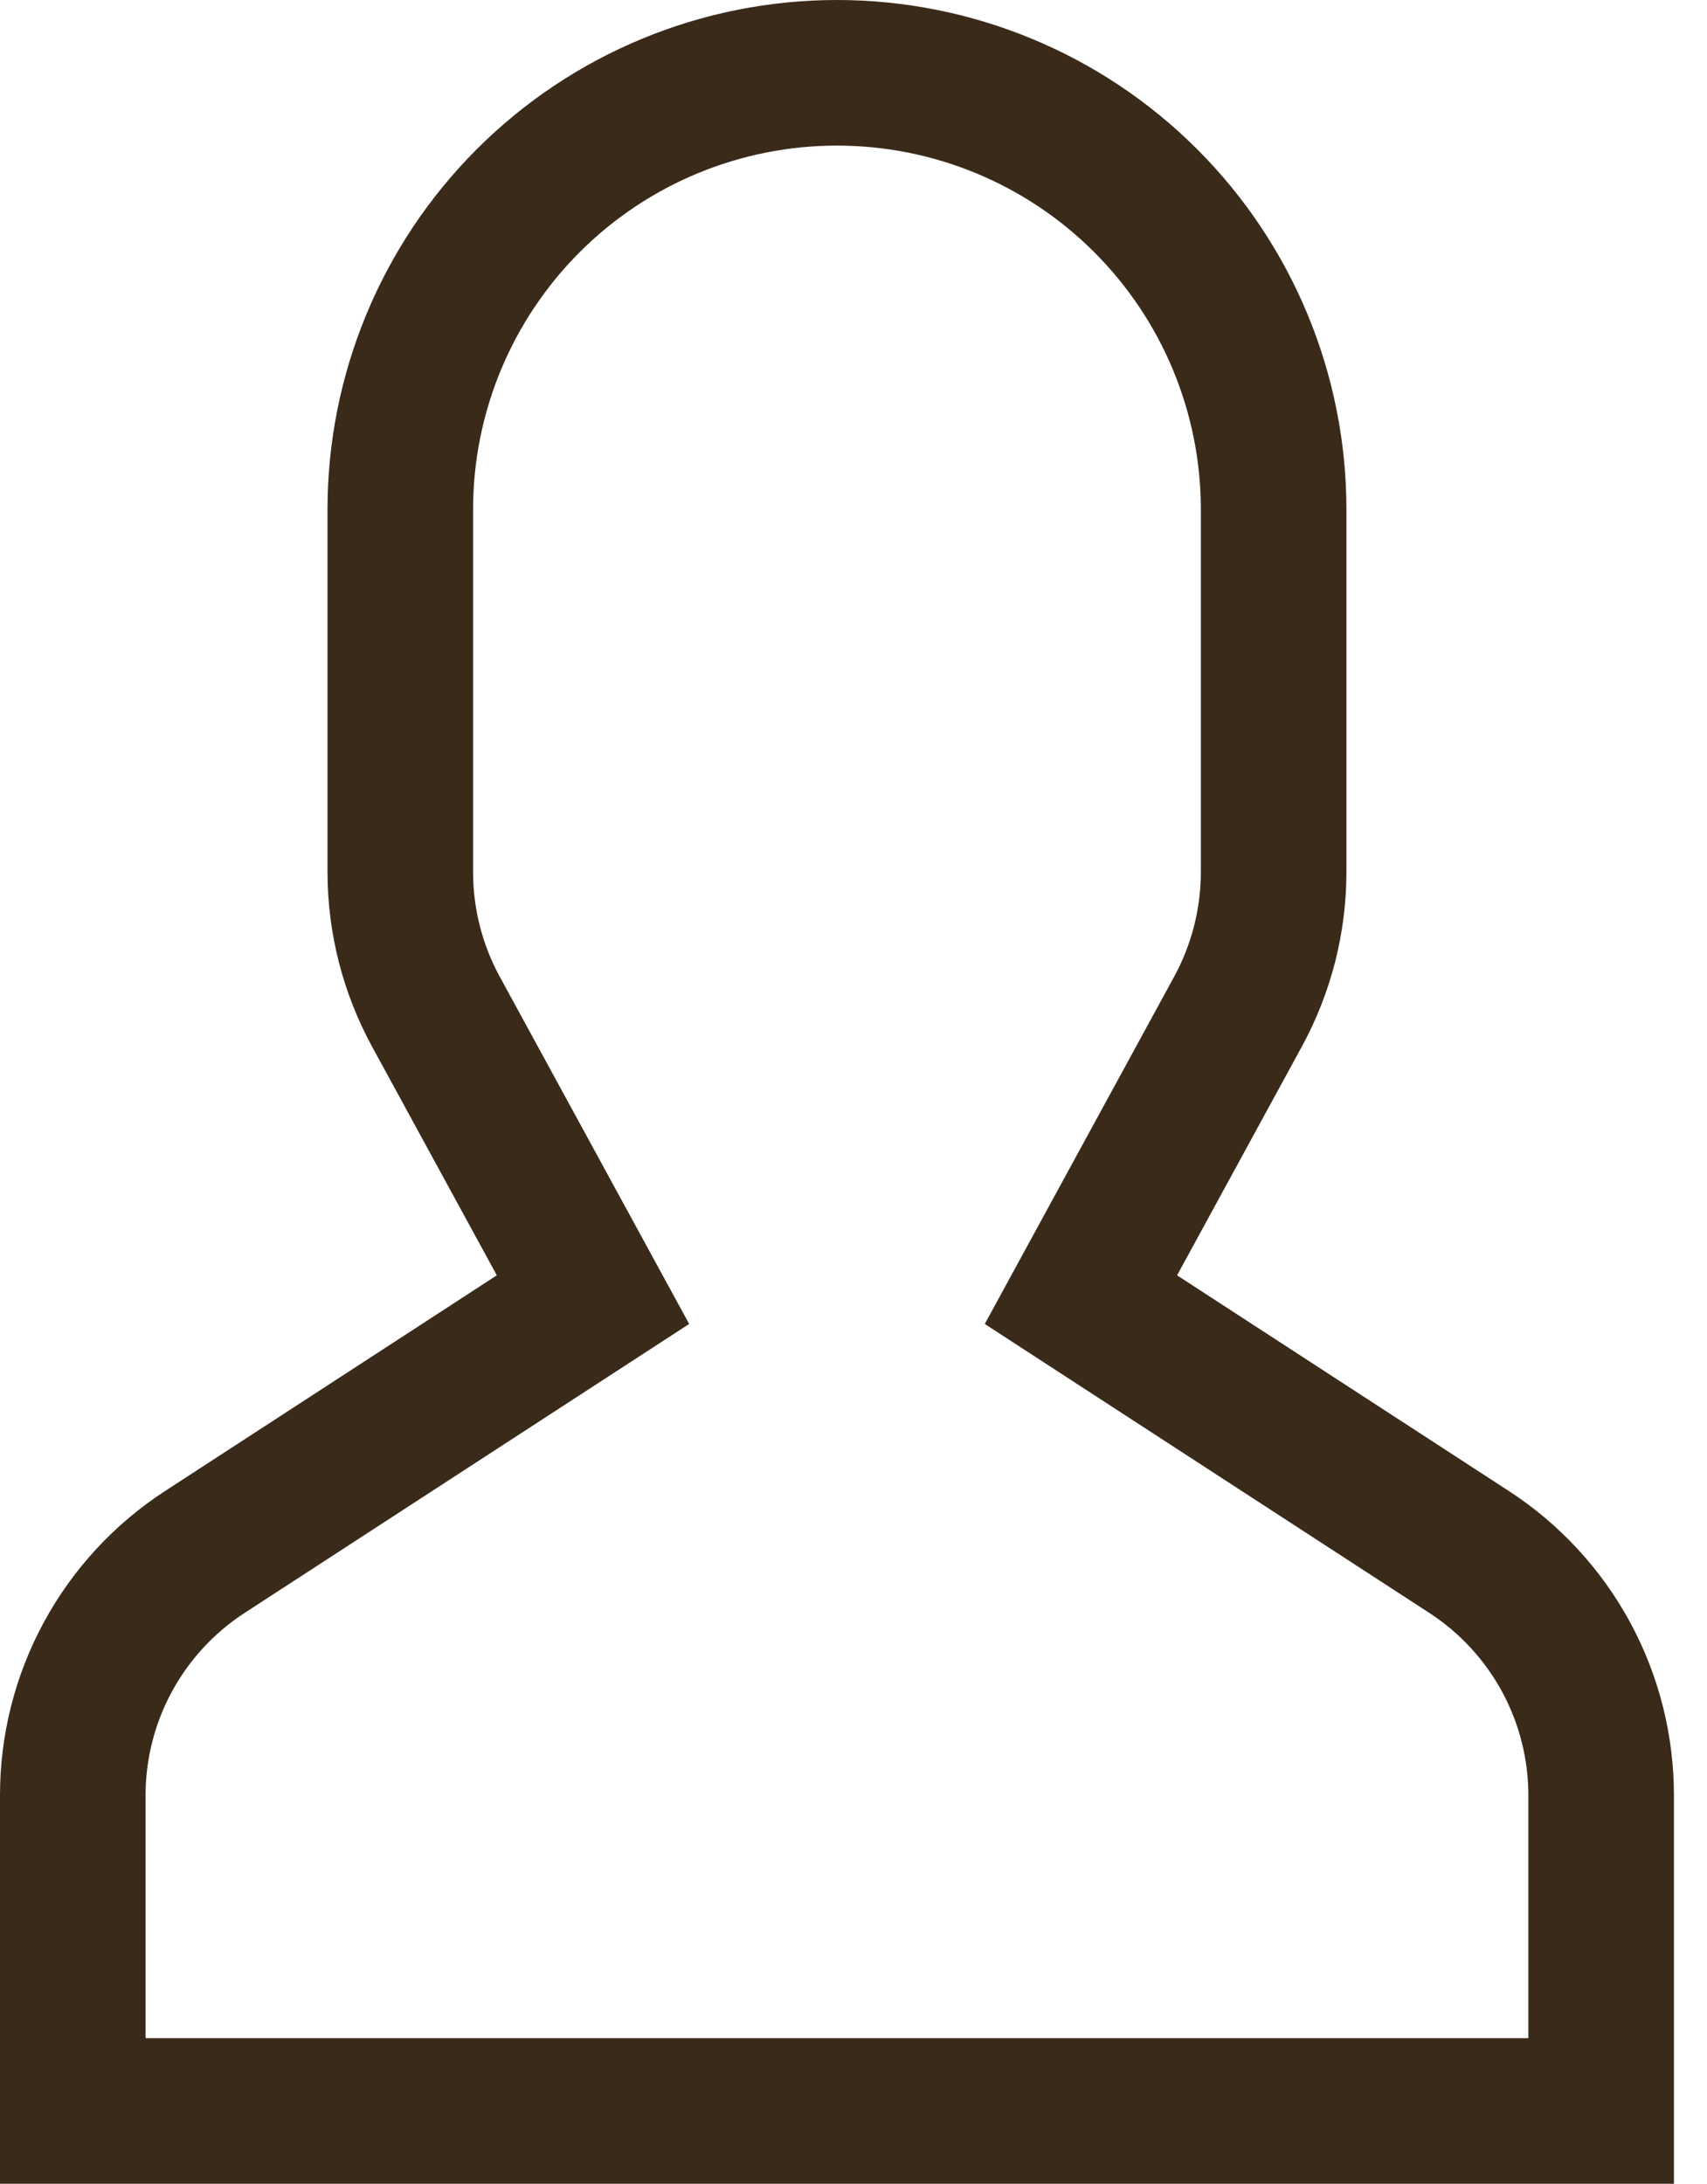 <svg width="43" height="55" viewBox="0 0 43 55" fill="none" xmlns="http://www.w3.org/2000/svg">
<path d="M37.996 37.544L29.651 32.12L32.797 26.353C33.531 25.006 33.916 23.497 33.917 21.963V12.833C33.917 9.43 32.565 6.166 30.158 3.759C27.751 1.352 24.487 0 21.083 0C17.68 0 14.415 1.352 12.009 3.759C9.602 6.166 8.25 9.43 8.25 12.833V21.963C8.251 23.497 8.636 25.006 9.369 26.353L12.515 32.12L4.171 37.544C2.888 38.374 1.835 39.513 1.106 40.855C0.377 42.198 -0.003 43.702 1.62649e-05 45.23V55H42.167V45.23C42.169 43.702 41.789 42.198 41.061 40.855C40.332 39.513 39.278 38.374 37.996 37.544ZM38.5 51.333H3.667V45.23C3.665 44.313 3.893 43.411 4.33 42.605C4.768 41.799 5.4 41.116 6.169 40.618L17.36 33.345L12.588 24.597C12.148 23.789 11.917 22.884 11.917 21.963V12.833C11.917 10.402 12.883 8.071 14.601 6.352C16.321 4.632 18.652 3.667 21.083 3.667C23.515 3.667 25.846 4.632 27.565 6.352C29.284 8.071 30.25 10.402 30.25 12.833V21.963C30.249 22.884 30.018 23.789 29.578 24.597L24.807 33.345L35.998 40.618C36.767 41.116 37.399 41.8 37.837 42.605C38.274 43.411 38.502 44.313 38.5 45.23V51.333Z" fill="#3A2A1A"/>
</svg>

